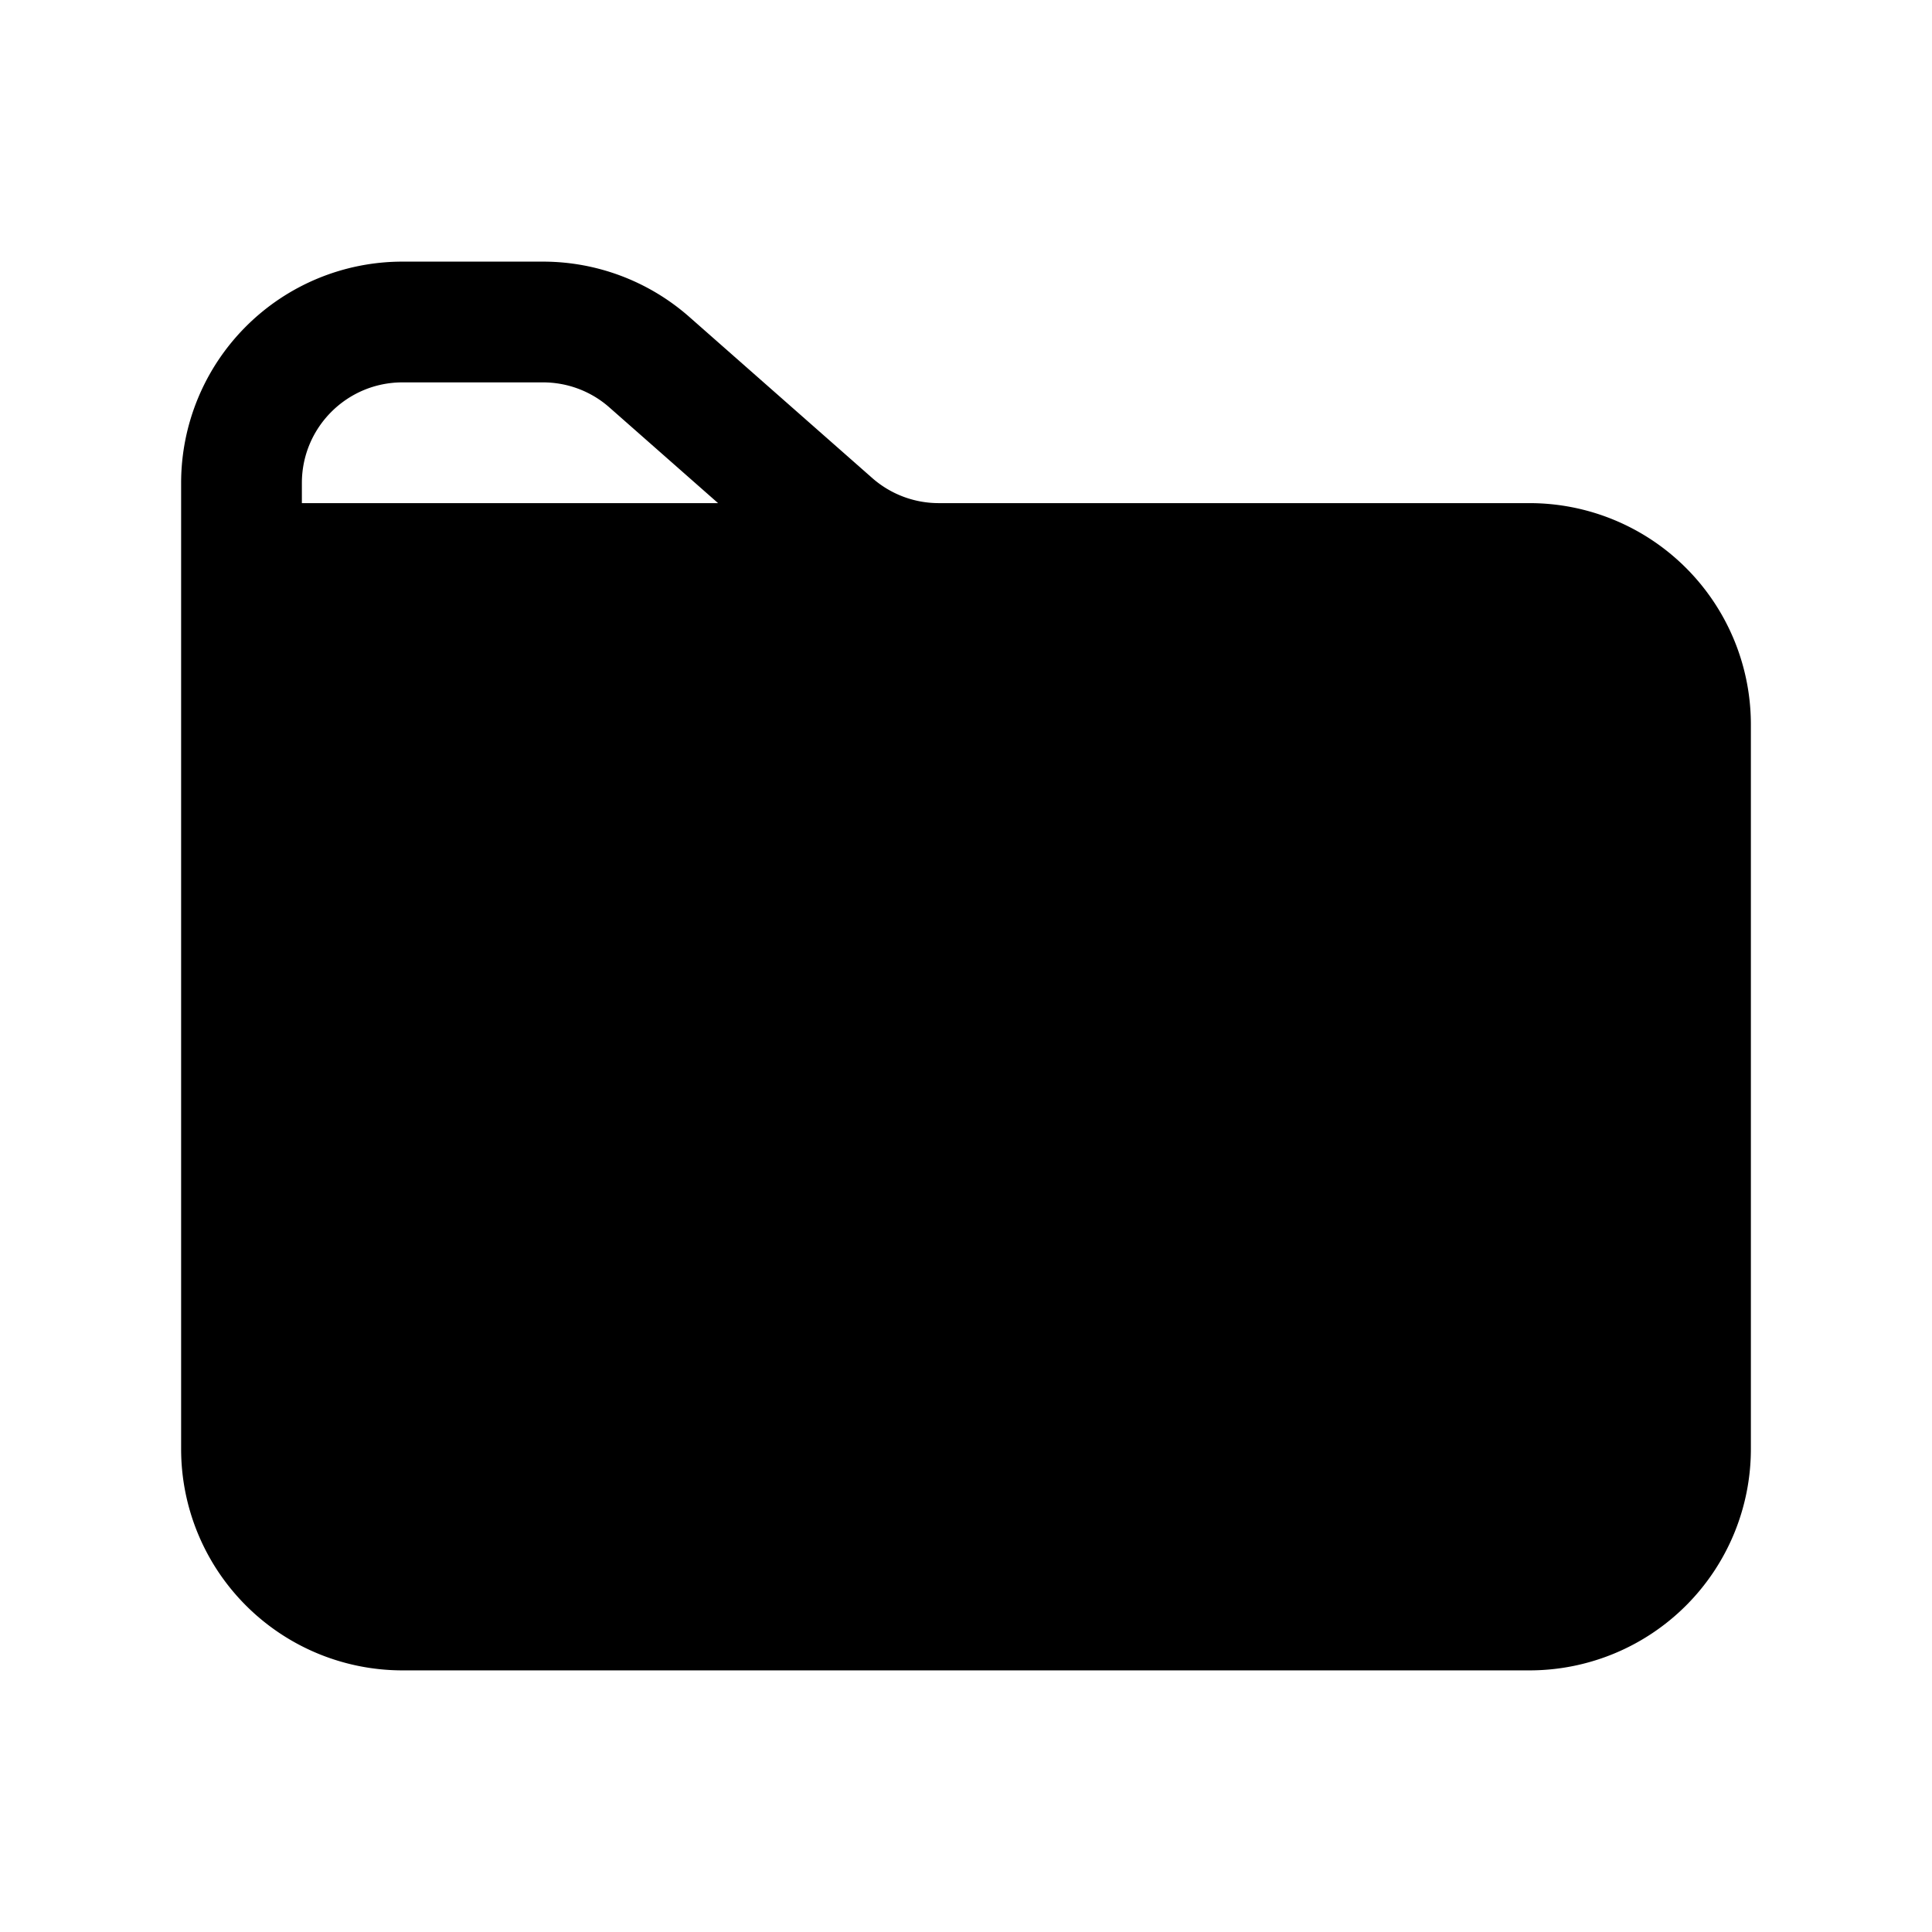 <svg xmlns="http://www.w3.org/2000/svg" width="1em" height="1em" viewBox="0 0 24 24"><path fill="currentColor" d="M5 4.75h1.745c.304 0 .598.11.826.312L8.92 6.25H3.75V6c0-.69.56-1.25 1.25-1.25m6.661 1.5a1.25 1.25 0 0 1-.826-.312L8.562 3.936a2.75 2.75 0 0 0-1.817-.686H5A2.75 2.75 0 0 0 2.25 6v12A2.75 2.75 0 0 0 5 20.75h14A2.75 2.75 0 0 0 21.75 18V9A2.75 2.75 0 0 0 19 6.25z"/></svg>